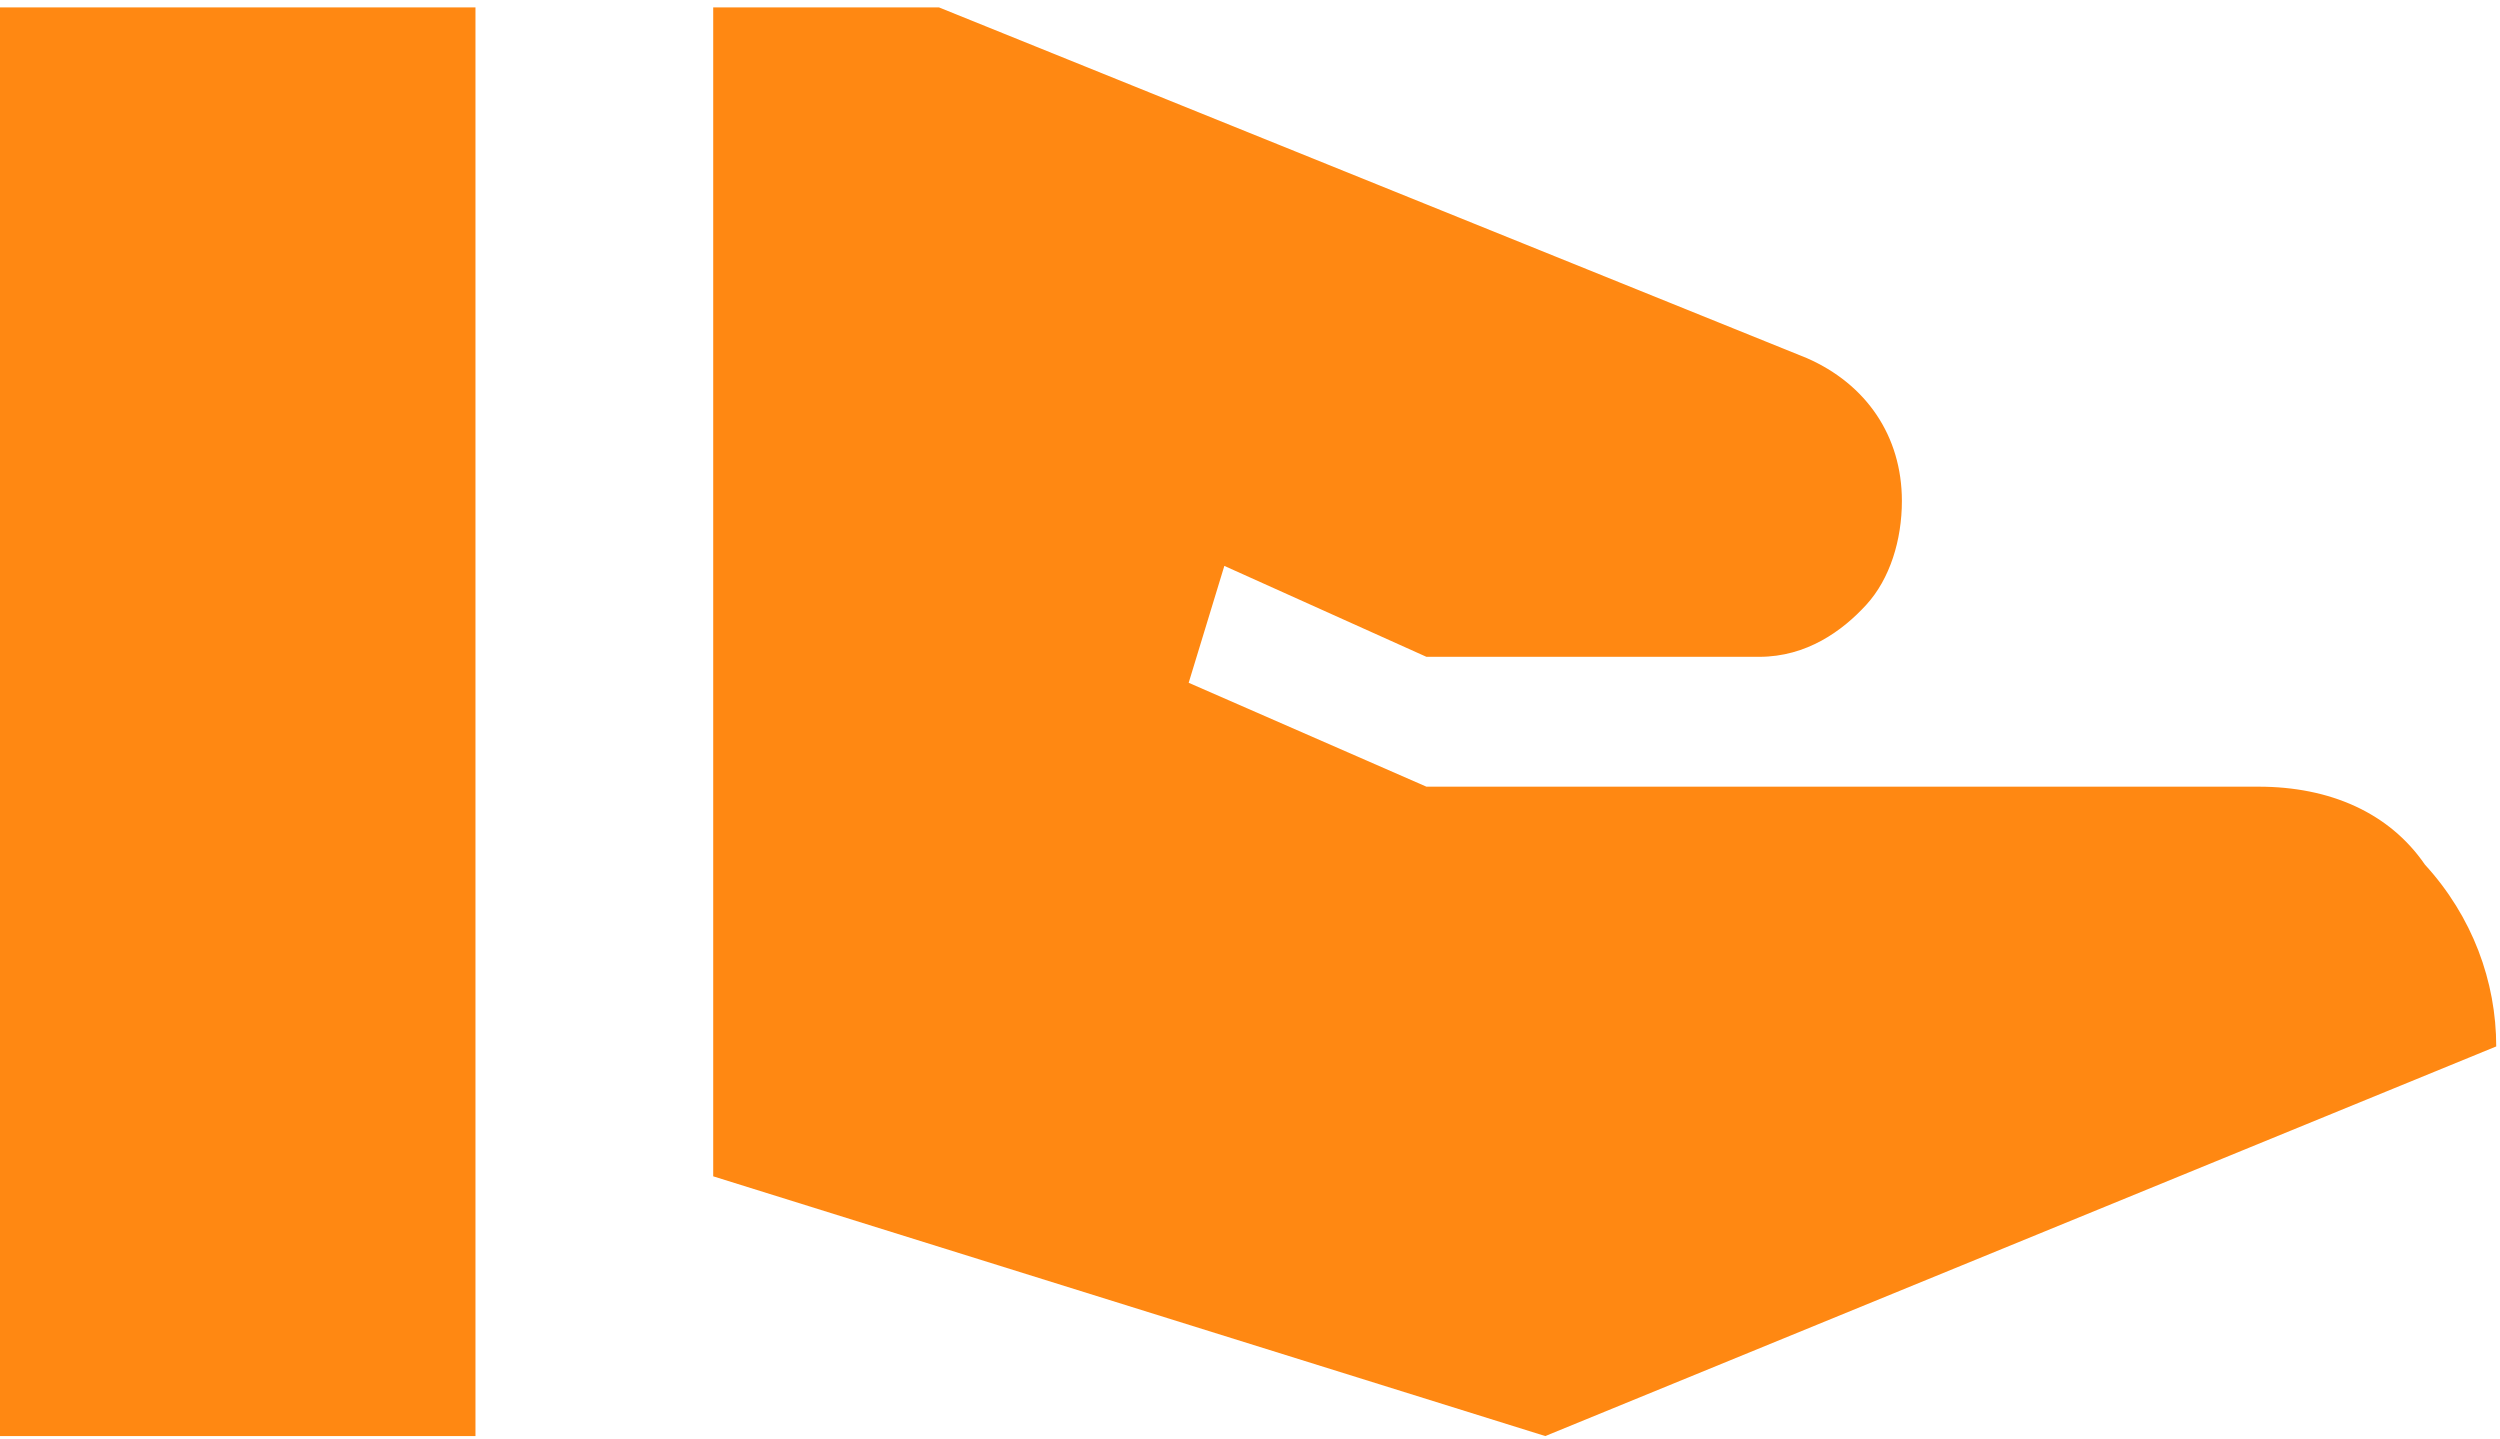 <svg width="106" height="61" viewBox="0 0 106 61" fill="none" xmlns="http://www.w3.org/2000/svg">
<path d="M95.76 33.355C98.784 33.355 101.304 34.457 102.816 36.659C104.832 38.862 105.84 41.615 105.84 44.369L65.52 60.889L30.24 49.876V0.315H39.816L76.608 15.183C79.128 16.285 80.64 18.487 80.64 21.241C80.64 22.893 80.136 24.545 79.128 25.646C78.12 26.747 76.608 27.849 74.592 27.849H60.48L51.912 23.994L50.4 28.95L60.48 33.355H95.76ZM0 0.315H20.16V60.889H0V0.315Z" fill="#FF8812"/>
</svg>
